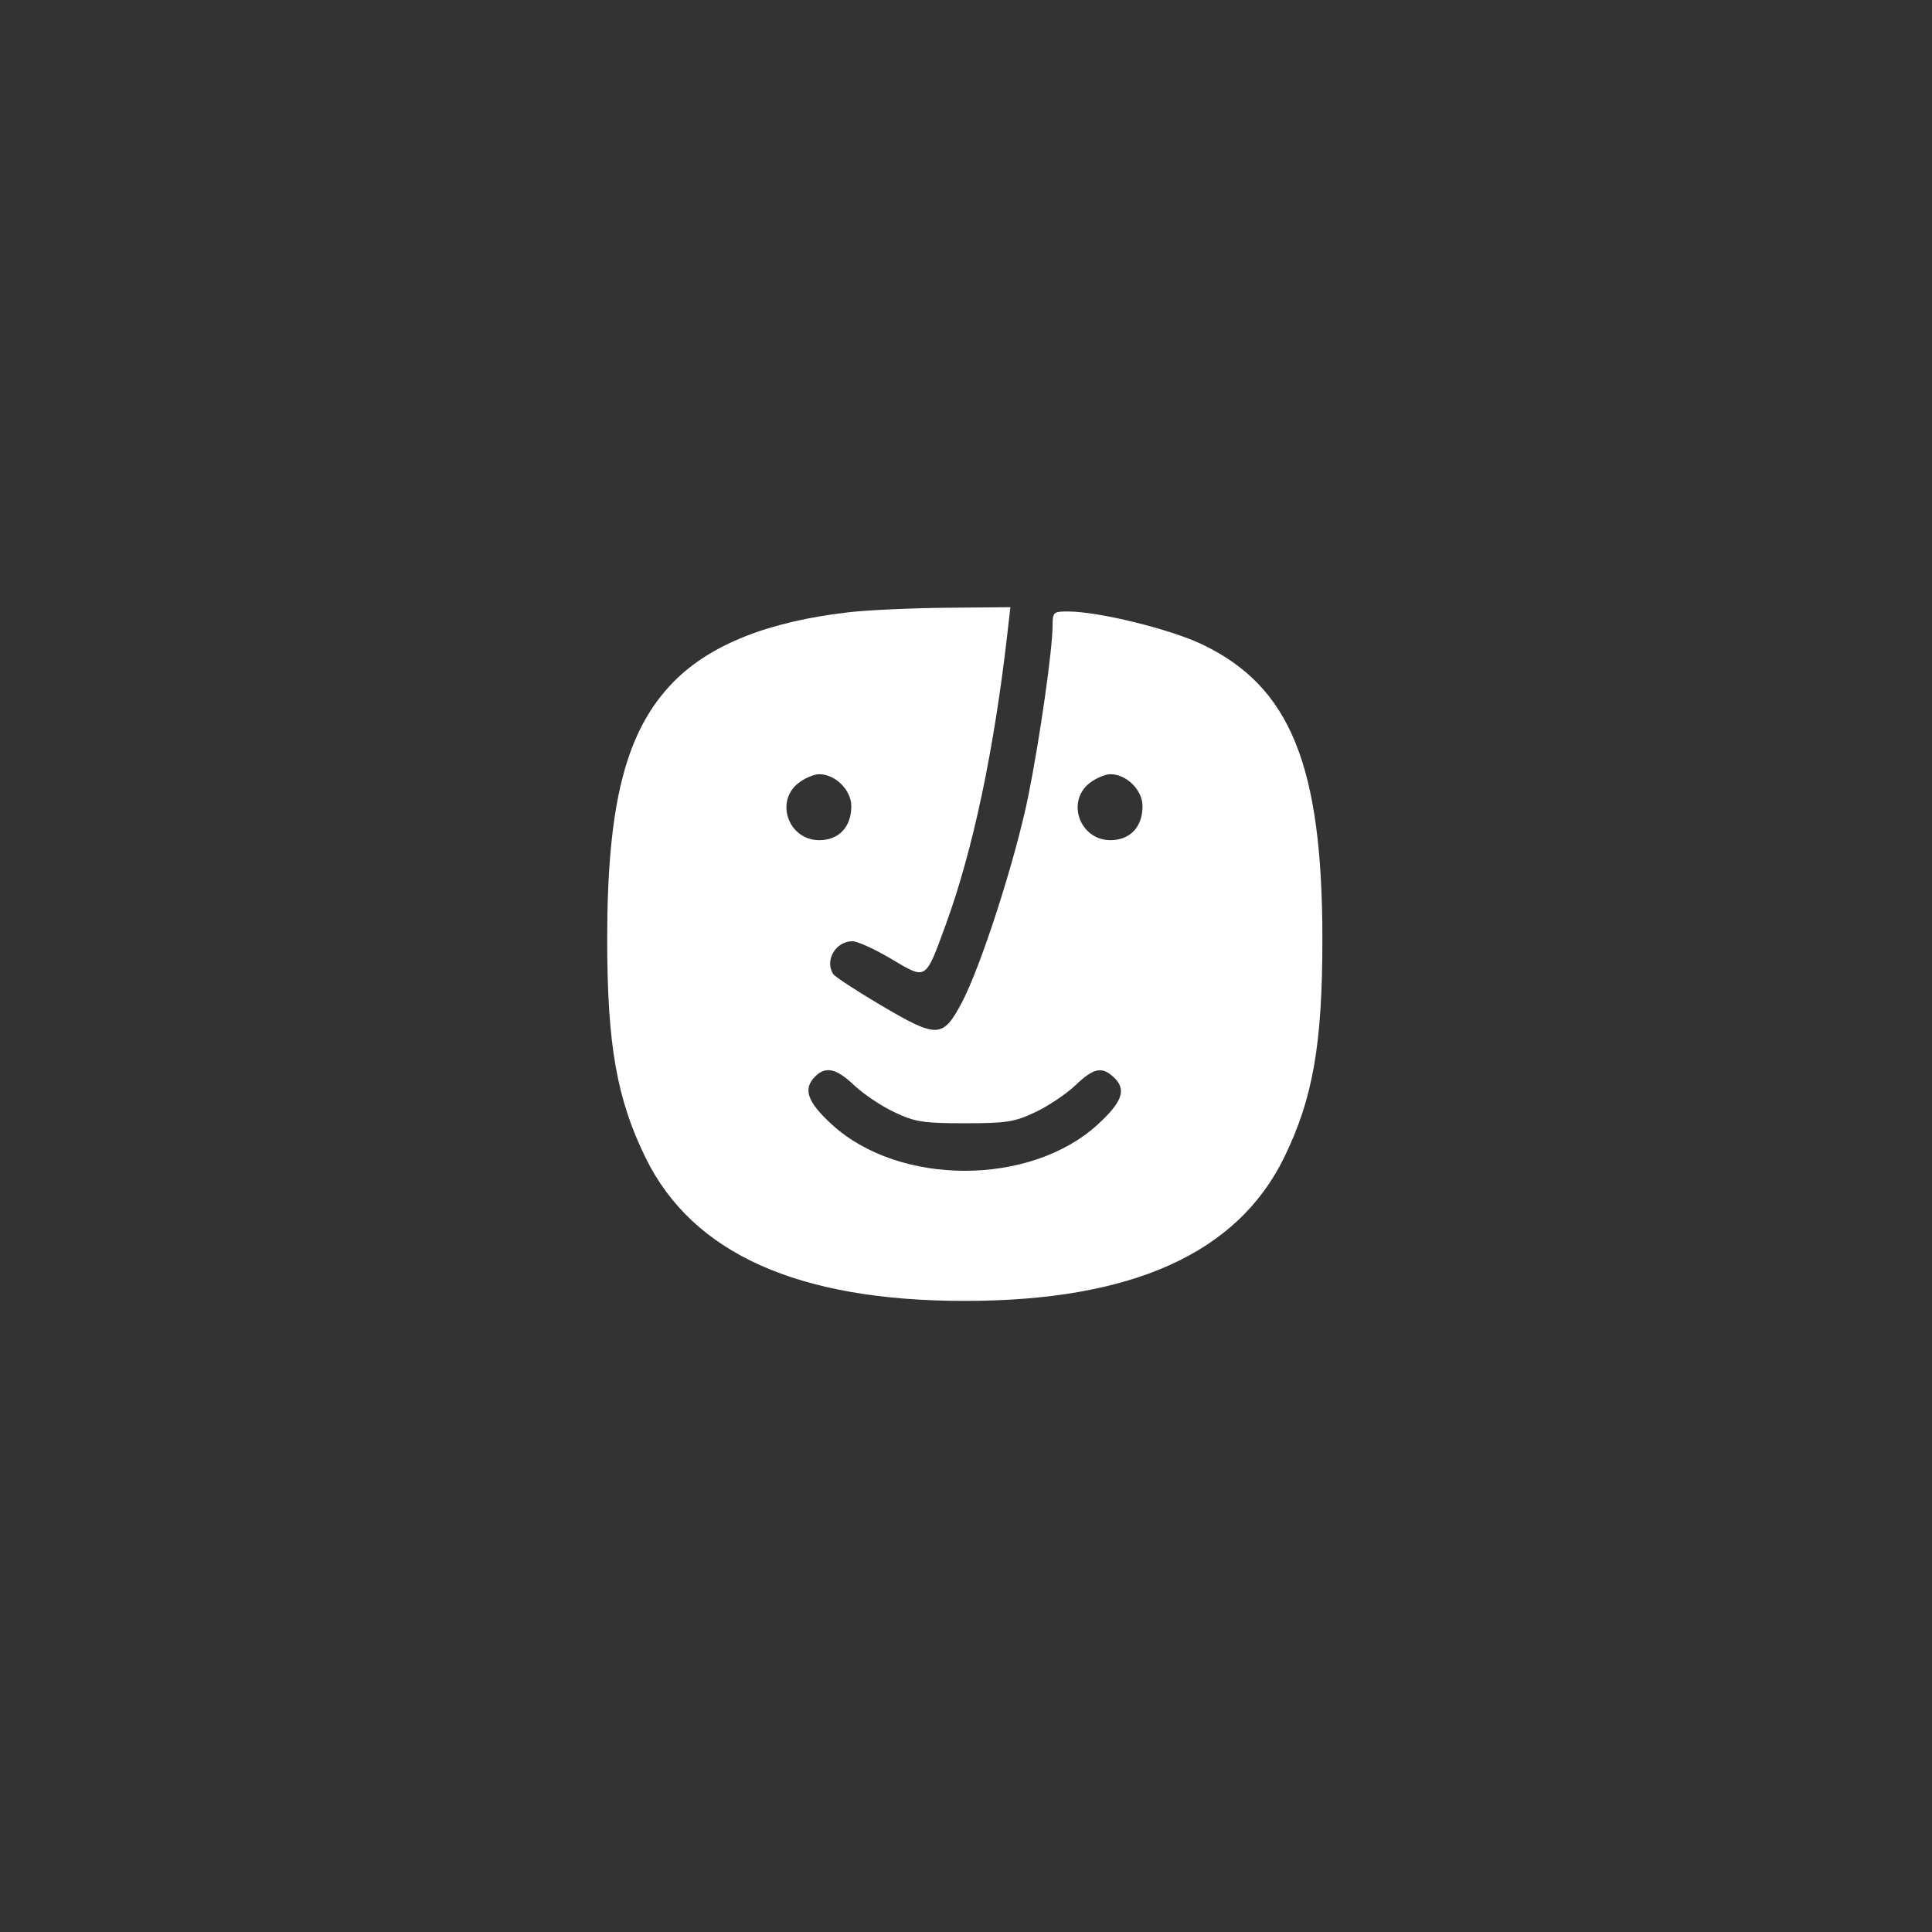 <svg xmlns="http://www.w3.org/2000/svg" width="60" height="60" viewBox="0 0 60 60"><rect x="0" y="0" width="60" height="60" fill="#333333" stroke="none"/><rect width="60" height="60" x="0" y="0" fill="transparent" rx="4.8"/><g width="30" height="30" fill="#FFF" viewBox="0 0 30 30"><path fill="#fff" fill-rule="evenodd" stroke="none" d="M 85.503 30.172 C 66.756 32.308, 53.136 37.691, 44.586 46.346 C 33.407 57.659, 29 74.670, 29 106.500 C 29 131.111, 31.223 143.785, 37.953 157.536 C 48.905 179.917, 73.569 190.984, 112.500 190.984 C 151.431 190.984, 176.095 179.917, 187.047 157.536 C 193.777 143.785, 196 131.111, 196 106.500 C 196 65.961, 188.502 47.551, 167.982 37.710 C 160.492 34.118, 143.727 30, 136.593 30 C 133.197 30, 133 30.180, 133 33.292 C 133 38.807, 130.014 59.777, 127.345 73 C 124.344 87.869, 116.212 113.100, 111.713 121.500 C 107.340 129.665, 106.037 129.696, 92.917 121.952 C 87.188 118.570, 82.169 115.285, 81.765 114.652 C 79.733 111.466, 82.358 107, 86.263 107 C 87.429 107, 91.520 108.863, 95.353 111.140 C 103.622 116.053, 103.238 116.295, 108.056 103.128 C 114.408 85.769, 119.371 62.262, 122.492 34.750 L 123.144 29 108.322 29.131 C 100.170 29.203, 89.902 29.671, 85.503 30.172 M 73.635 70.073 C 68.102 74.425, 71.378 83.400, 78.500 83.400 C 83.094 83.400, 86 80.324, 86 75.462 C 86 71.700, 82.281 68, 78.500 68 C 77.273 68, 75.084 68.933, 73.635 70.073 M 141.635 70.073 C 136.102 74.425, 139.378 83.400, 146.500 83.400 C 151.094 83.400, 154 80.324, 154 75.462 C 154 71.700, 150.281 68, 146.500 68 C 145.273 68, 143.084 68.933, 141.635 70.073 M 77.571 138.571 C 74.643 141.500, 75.699 144.524, 81.503 149.829 C 97.219 164.192, 127.781 164.192, 143.497 149.829 C 149.399 144.435, 150.353 141.534, 147.171 138.655 C 144.444 136.187, 142.548 136.613, 138.321 140.644 C 136.220 142.648, 132.025 145.461, 129 146.894 C 124.111 149.211, 122.279 149.500, 112.500 149.500 C 102.721 149.500, 100.889 149.211, 96 146.894 C 92.975 145.461, 88.780 142.648, 86.679 140.644 C 82.534 136.692, 80.023 136.120, 77.571 138.571" transform="translate(15, 15) scale(0.133) translate(0 0)"/></g></svg>